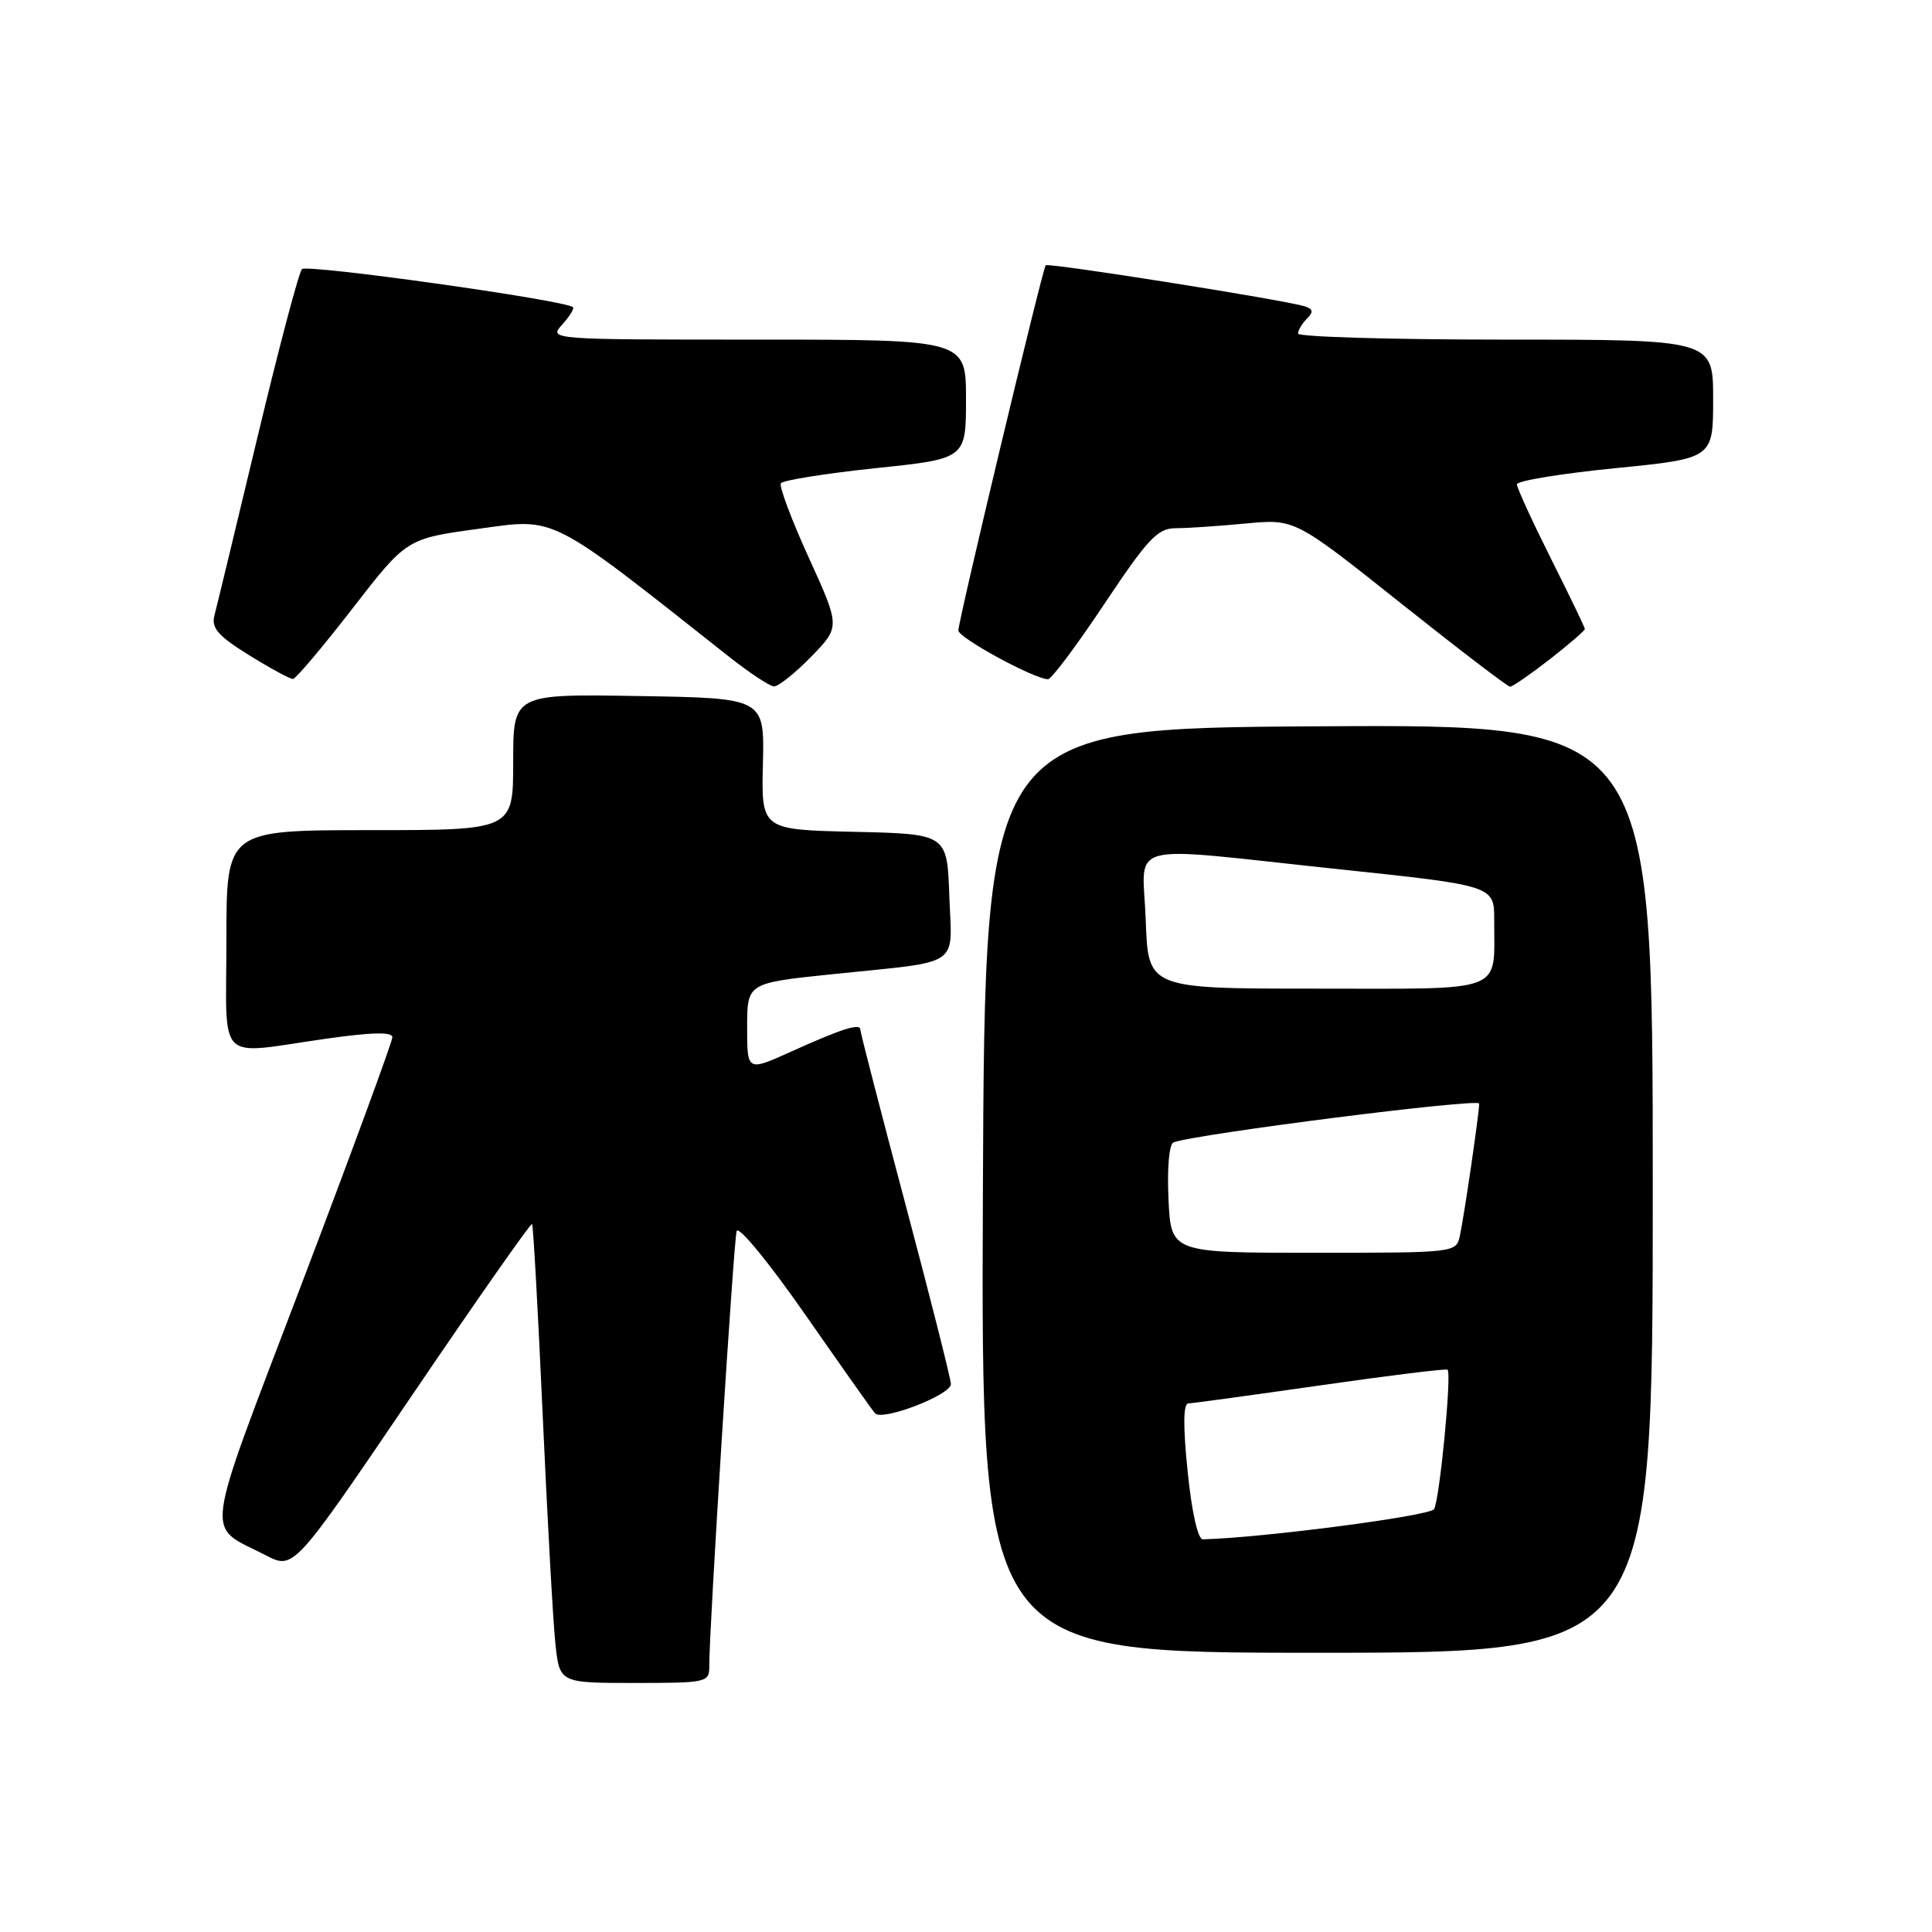 <?xml version="1.0" encoding="UTF-8" standalone="no"?>
<!DOCTYPE svg PUBLIC "-//W3C//DTD SVG 1.1//EN" "http://www.w3.org/Graphics/SVG/1.1/DTD/svg11.dtd" >
<svg xmlns="http://www.w3.org/2000/svg" xmlns:xlink="http://www.w3.org/1999/xlink" version="1.1" viewBox="0 0 256 256">
 <g >
 <path fill="currentColor"
d=" M 93.98 220.75 C 93.95 216.18 97.21 164.45 97.61 163.12 C 97.85 162.37 101.91 167.32 106.65 174.12 C 111.39 180.93 115.57 186.85 115.95 187.27 C 116.91 188.34 126.00 184.84 126.00 183.40 C 126.00 182.75 123.30 172.07 120.00 159.66 C 116.70 147.26 114.00 136.80 114.00 136.44 C 114.00 135.53 111.56 136.30 104.75 139.38 C 99.00 141.97 99.00 141.97 99.00 136.12 C 99.00 130.26 99.00 130.26 110.25 129.09 C 127.68 127.29 126.13 128.32 125.79 118.72 C 125.50 110.50 125.50 110.50 113.19 110.22 C 100.88 109.94 100.88 109.94 101.09 101.22 C 101.30 92.50 101.30 92.50 84.65 92.23 C 68.00 91.95 68.00 91.95 68.00 100.98 C 68.00 110.00 68.00 110.00 49.00 110.00 C 30.00 110.00 30.00 110.00 30.00 124.50 C 30.00 141.28 28.44 139.73 43.25 137.63 C 49.28 136.77 52.00 136.72 51.99 137.44 C 51.99 138.02 46.60 152.68 40.02 170.00 C 26.70 205.05 27.12 201.89 35.21 206.08 C 38.92 208.00 38.92 208.00 54.56 184.94 C 63.17 172.25 70.34 162.01 70.50 162.19 C 70.66 162.36 71.29 173.75 71.91 187.50 C 72.53 201.25 73.28 214.86 73.59 217.75 C 74.14 223.00 74.14 223.00 84.07 223.00 C 93.71 223.00 94.00 222.93 93.98 220.75 Z  M 219.00 157.49 C 219.00 95.98 219.00 95.98 174.75 96.24 C 130.50 96.50 130.50 96.50 130.24 157.75 C 129.98 219.00 129.98 219.00 174.49 219.00 C 219.00 219.00 219.00 219.00 219.00 157.49 Z  M 107.47 87.03 C 111.34 83.06 111.34 83.06 107.18 73.92 C 104.89 68.90 103.22 64.45 103.47 64.04 C 103.72 63.64 109.35 62.74 115.97 62.04 C 128.00 60.79 128.00 60.79 128.00 52.89 C 128.00 45.00 128.00 45.00 100.35 45.00 C 72.73 45.00 72.69 45.00 74.51 42.99 C 75.50 41.89 76.14 40.85 75.91 40.69 C 74.58 39.73 40.64 34.97 40.01 35.66 C 39.59 36.12 36.93 46.17 34.10 58.00 C 31.27 69.83 28.71 80.43 28.41 81.56 C 27.98 83.21 28.89 84.26 33.00 86.81 C 35.82 88.56 38.44 89.98 38.82 89.97 C 39.19 89.95 42.74 85.75 46.69 80.65 C 53.88 71.37 53.88 71.37 63.40 70.07 C 73.79 68.64 72.55 68.01 96.50 86.94 C 99.25 89.12 101.97 90.92 102.55 90.95 C 103.12 90.98 105.34 89.21 107.47 87.03 Z  M 205.34 87.37 C 207.90 85.37 210.00 83.56 210.00 83.35 C 210.00 83.13 207.97 78.93 205.50 74.00 C 203.03 69.07 201.00 64.65 201.00 64.18 C 201.00 63.71 206.85 62.75 214.00 62.04 C 227.00 60.75 227.00 60.75 227.00 52.88 C 227.00 45.00 227.00 45.00 199.50 45.00 C 184.38 45.00 172.00 44.64 172.00 44.20 C 172.00 43.76 172.53 42.87 173.17 42.23 C 174.06 41.34 174.00 40.95 172.92 40.60 C 170.49 39.79 138.88 34.78 138.56 35.15 C 138.13 35.65 126.97 82.29 126.99 83.54 C 127.00 84.52 137.08 90.00 138.87 90.00 C 139.32 90.00 142.69 85.50 146.35 80.00 C 152.09 71.39 153.39 70.00 155.76 69.99 C 157.26 69.99 161.44 69.71 165.04 69.37 C 171.57 68.75 171.57 68.75 185.54 79.87 C 193.22 85.98 199.76 90.98 200.09 90.99 C 200.41 91.00 202.77 89.36 205.34 87.37 Z  M 157.37 195.00 C 156.75 188.92 156.78 185.99 157.47 185.96 C 158.04 185.94 165.93 184.86 175.00 183.56 C 184.07 182.26 191.64 181.33 191.81 181.49 C 192.38 182.03 190.75 198.78 190.02 199.97 C 189.46 200.87 167.39 203.76 159.39 203.97 C 158.73 203.99 157.92 200.40 157.37 195.00 Z  M 154.83 158.87 C 154.64 154.72 154.92 151.59 155.50 151.37 C 158.58 150.24 196.00 145.49 196.00 146.23 C 196.00 147.49 194.02 161.06 193.44 163.75 C 192.96 165.99 192.85 166.00 174.06 166.00 C 155.16 166.00 155.16 166.00 154.83 158.87 Z  M 151.82 122.00 C 151.44 111.26 148.31 112.10 177.25 115.16 C 198.00 117.35 198.00 117.35 197.99 121.93 C 197.96 131.72 199.82 131.00 174.45 131.00 C 152.14 131.00 152.14 131.00 151.82 122.00 Z "/>
</g>
</svg>